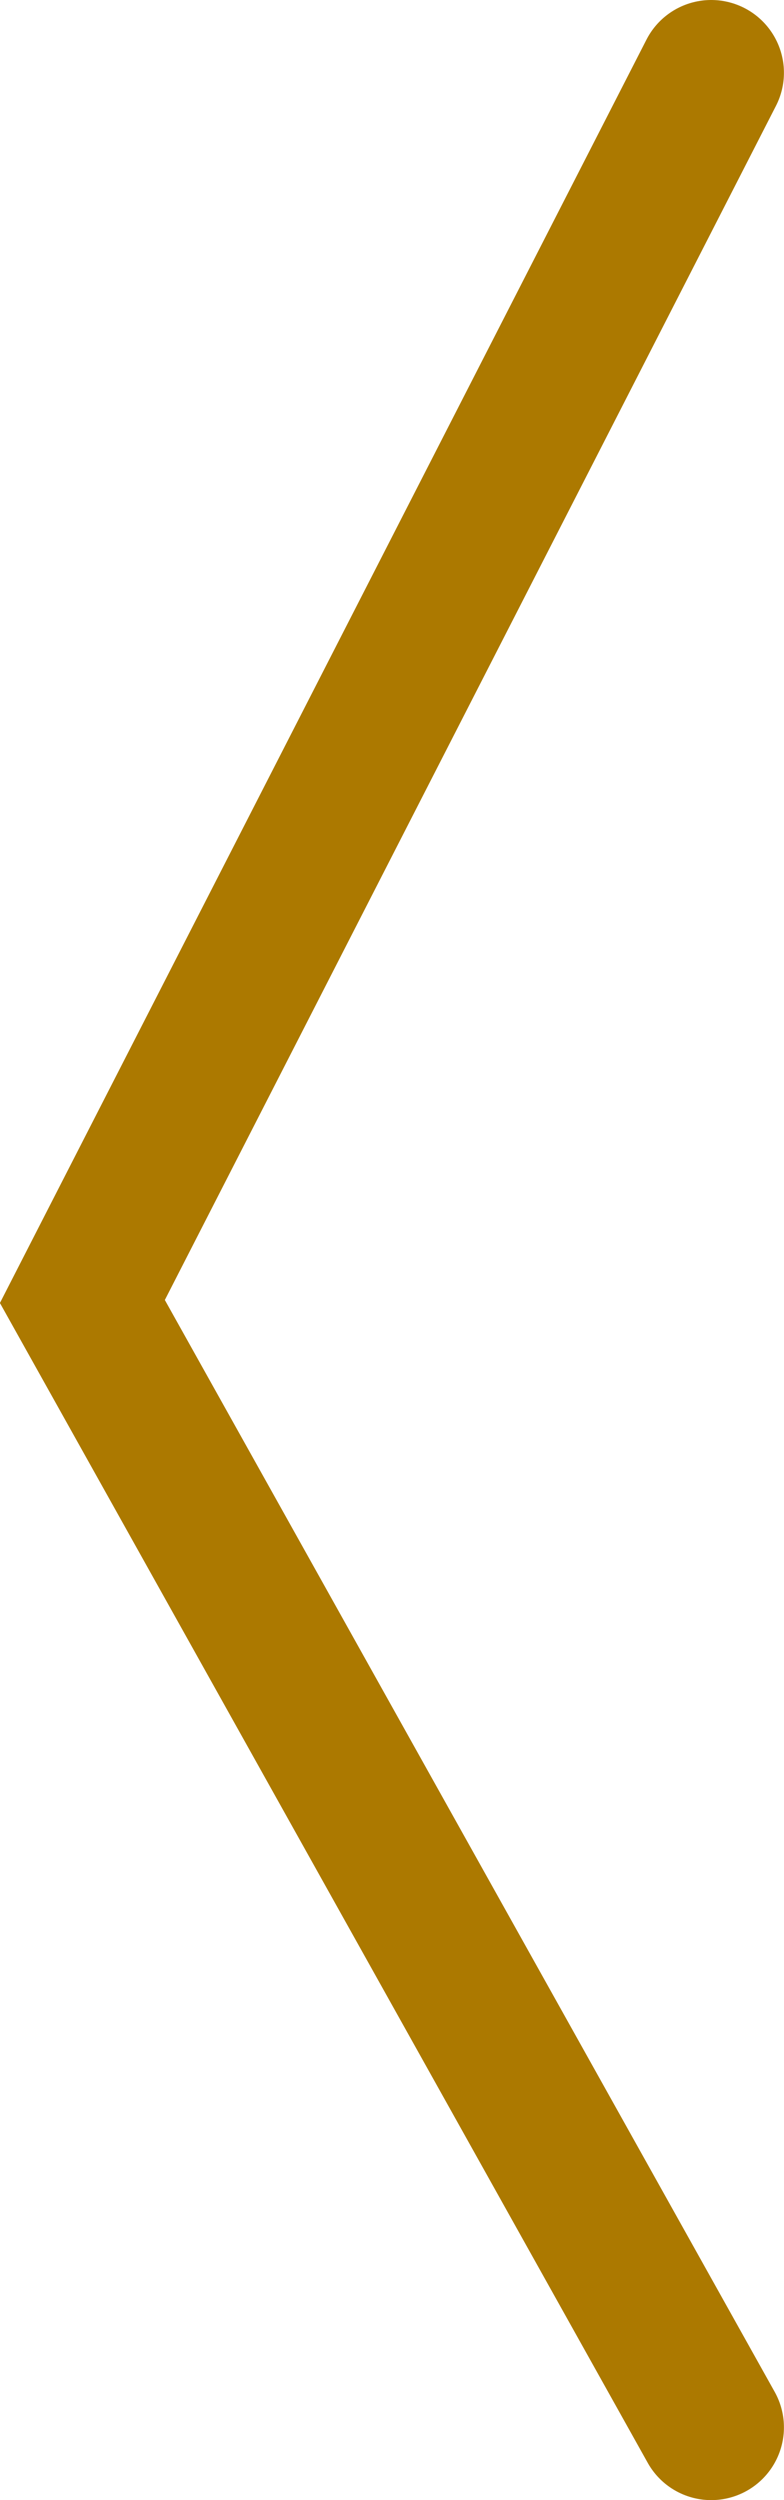 <svg xmlns="http://www.w3.org/2000/svg" width="10.782" height="34.365" viewBox="0 0 10.782 34.365">
  <defs>
    <style>
      .cls-1 {
        fill: none;
        stroke: #ac7900;
        stroke-linecap: round;
        stroke-width: 2px;
      }
    </style>
  </defs>
  <path id="Path_73" data-name="Path 73" class="cls-1" d="M7228.489,2370l-8.648,16.89,8.648,15.476" transform="translate(-7218.708 -2369)"/>
</svg>
